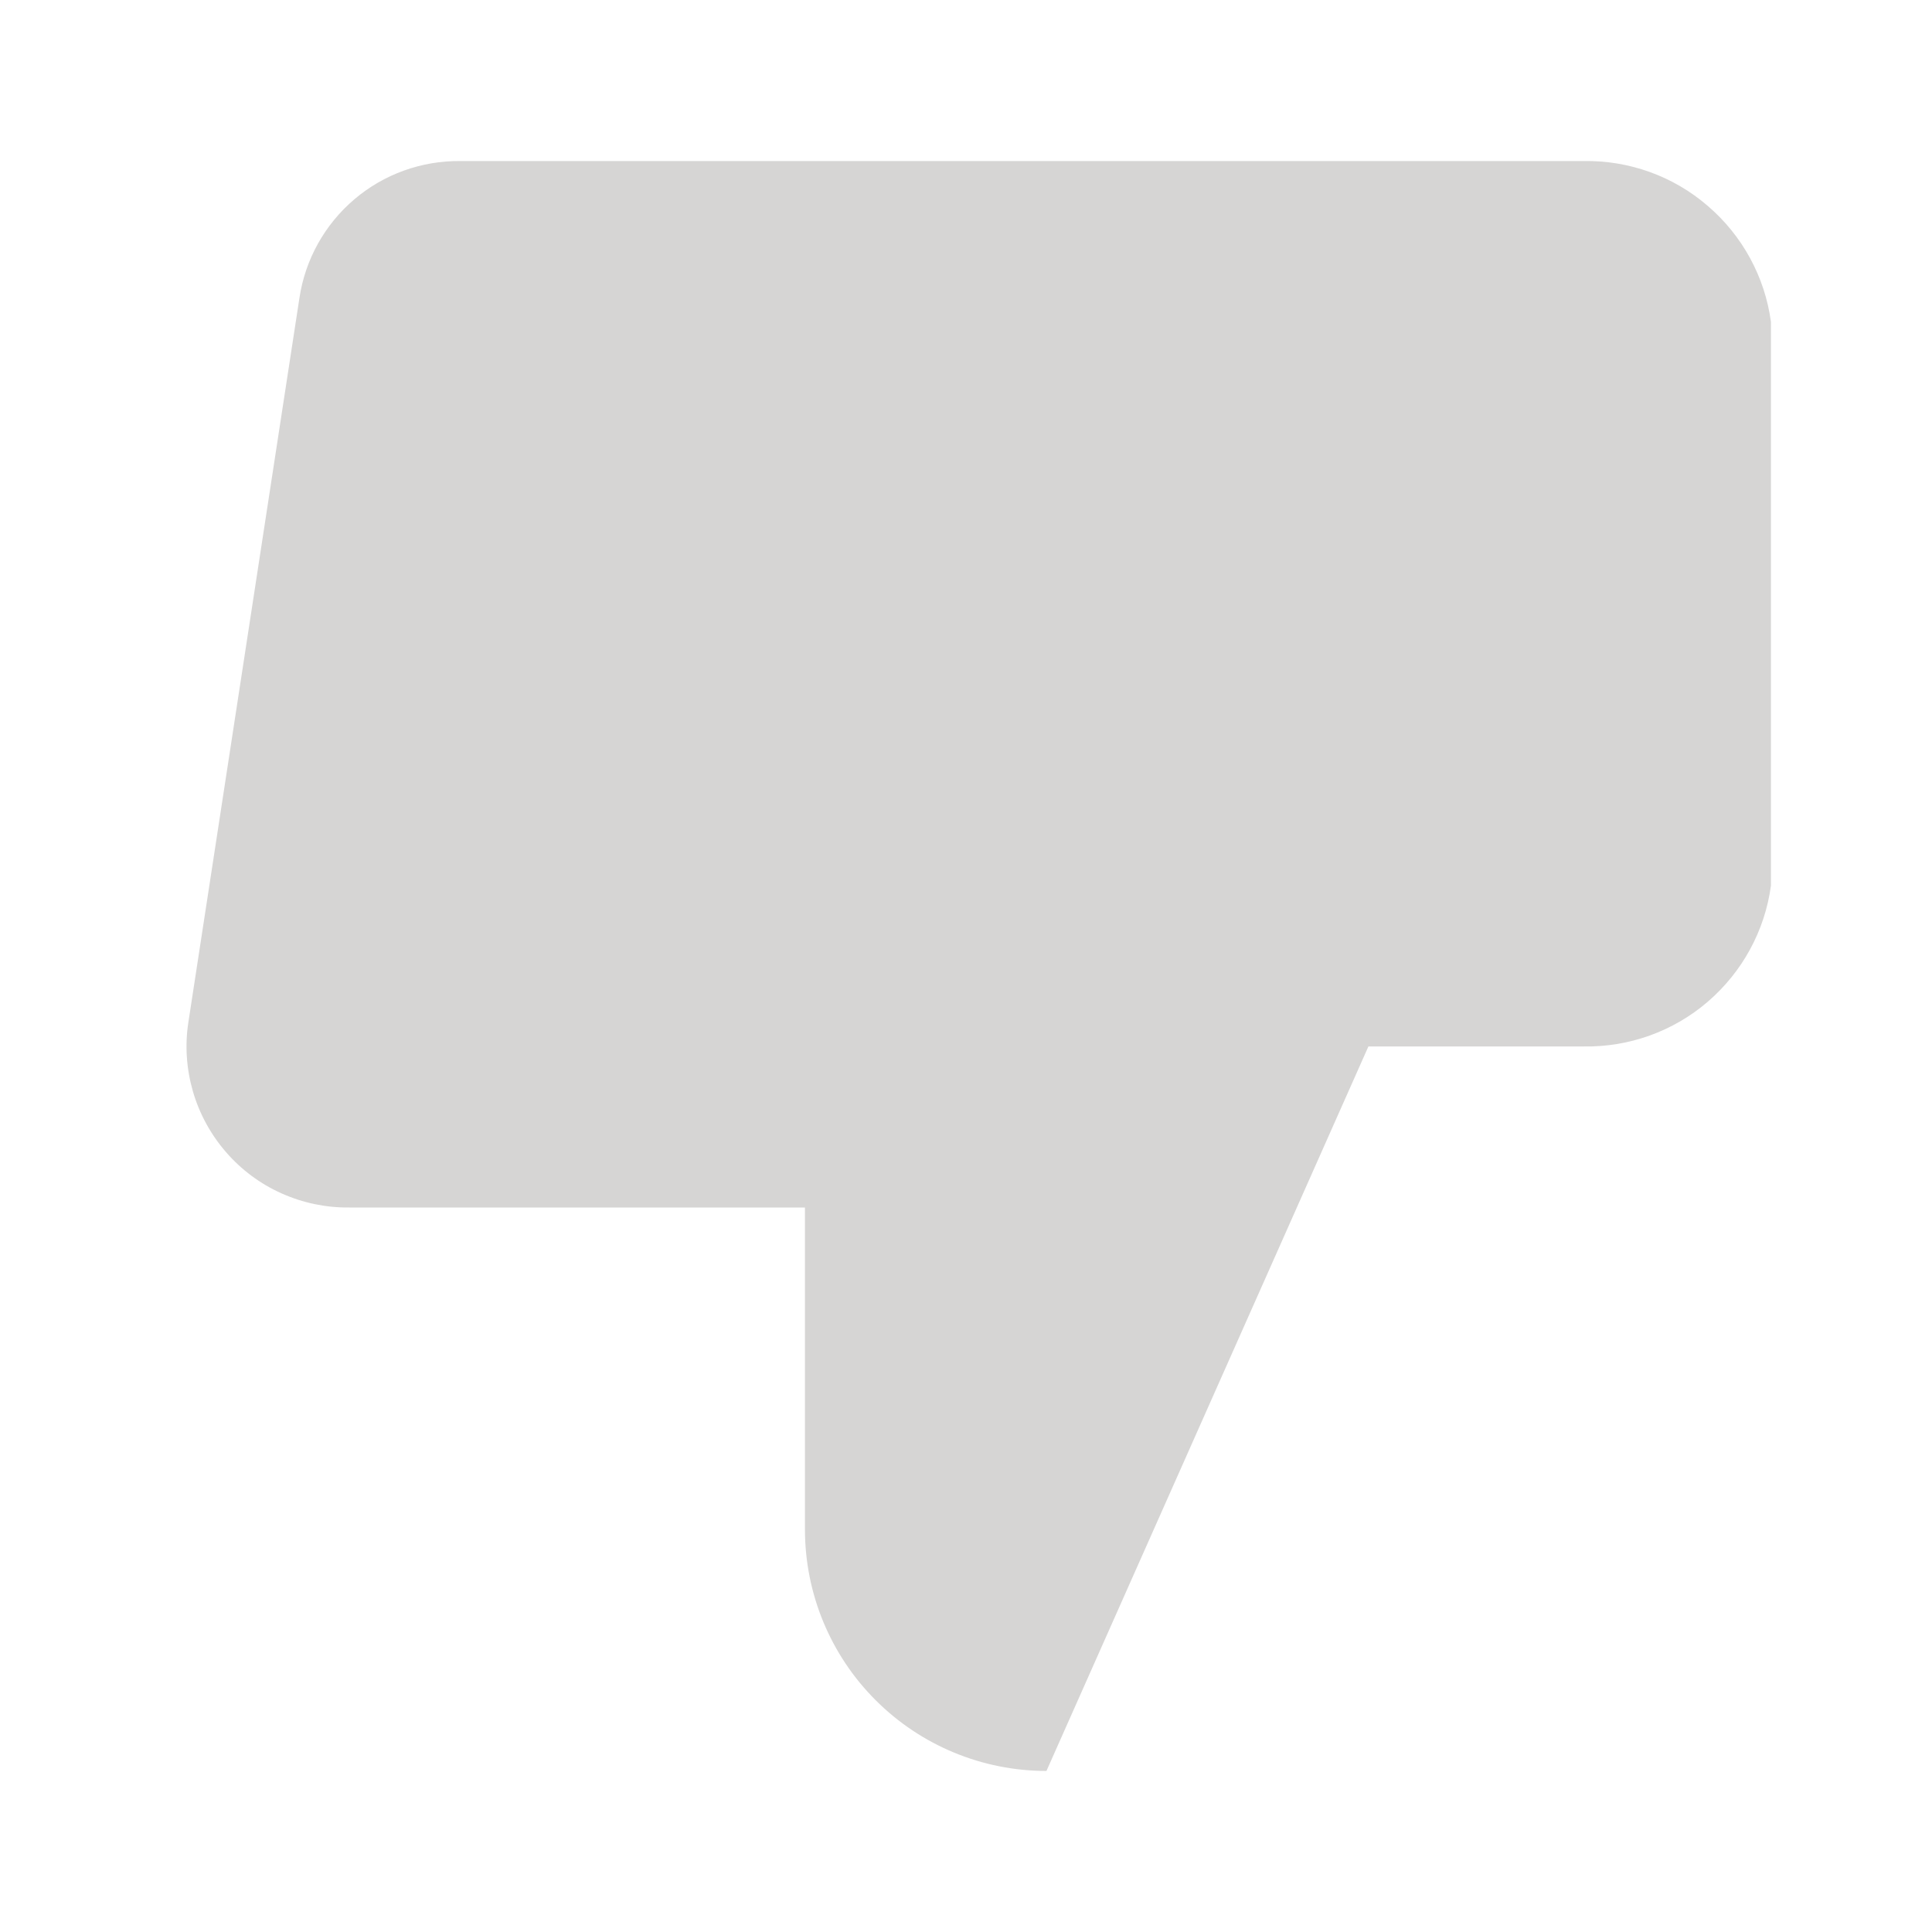 <svg width="14" height="14" viewBox="0 0 14 14" fill="none" xmlns="http://www.w3.org/2000/svg">
<g id="thumbs-down">
<path id="Vector" d="M5.833 8.75V11.083C5.833 11.547 6.017 11.993 6.346 12.321C6.674 12.649 7.119 12.833 7.583 12.833L9.916 7.583V1.167H3.336C3.055 1.164 2.782 1.262 2.568 1.444C2.353 1.627 2.212 1.88 2.17 2.158L1.365 7.408C1.339 7.576 1.351 7.746 1.398 7.909C1.445 8.071 1.527 8.221 1.638 8.349C1.749 8.477 1.886 8.579 2.041 8.648C2.195 8.717 2.362 8.752 2.531 8.75H5.833ZM9.916 1.167H11.474C11.804 1.161 12.125 1.276 12.375 1.492C12.626 1.707 12.789 2.006 12.833 2.333V6.417C12.789 6.744 12.626 7.043 12.375 7.259C12.125 7.474 11.804 7.589 11.474 7.583H9.916" fill="#D6D5D4"/>
</g>
</svg>
